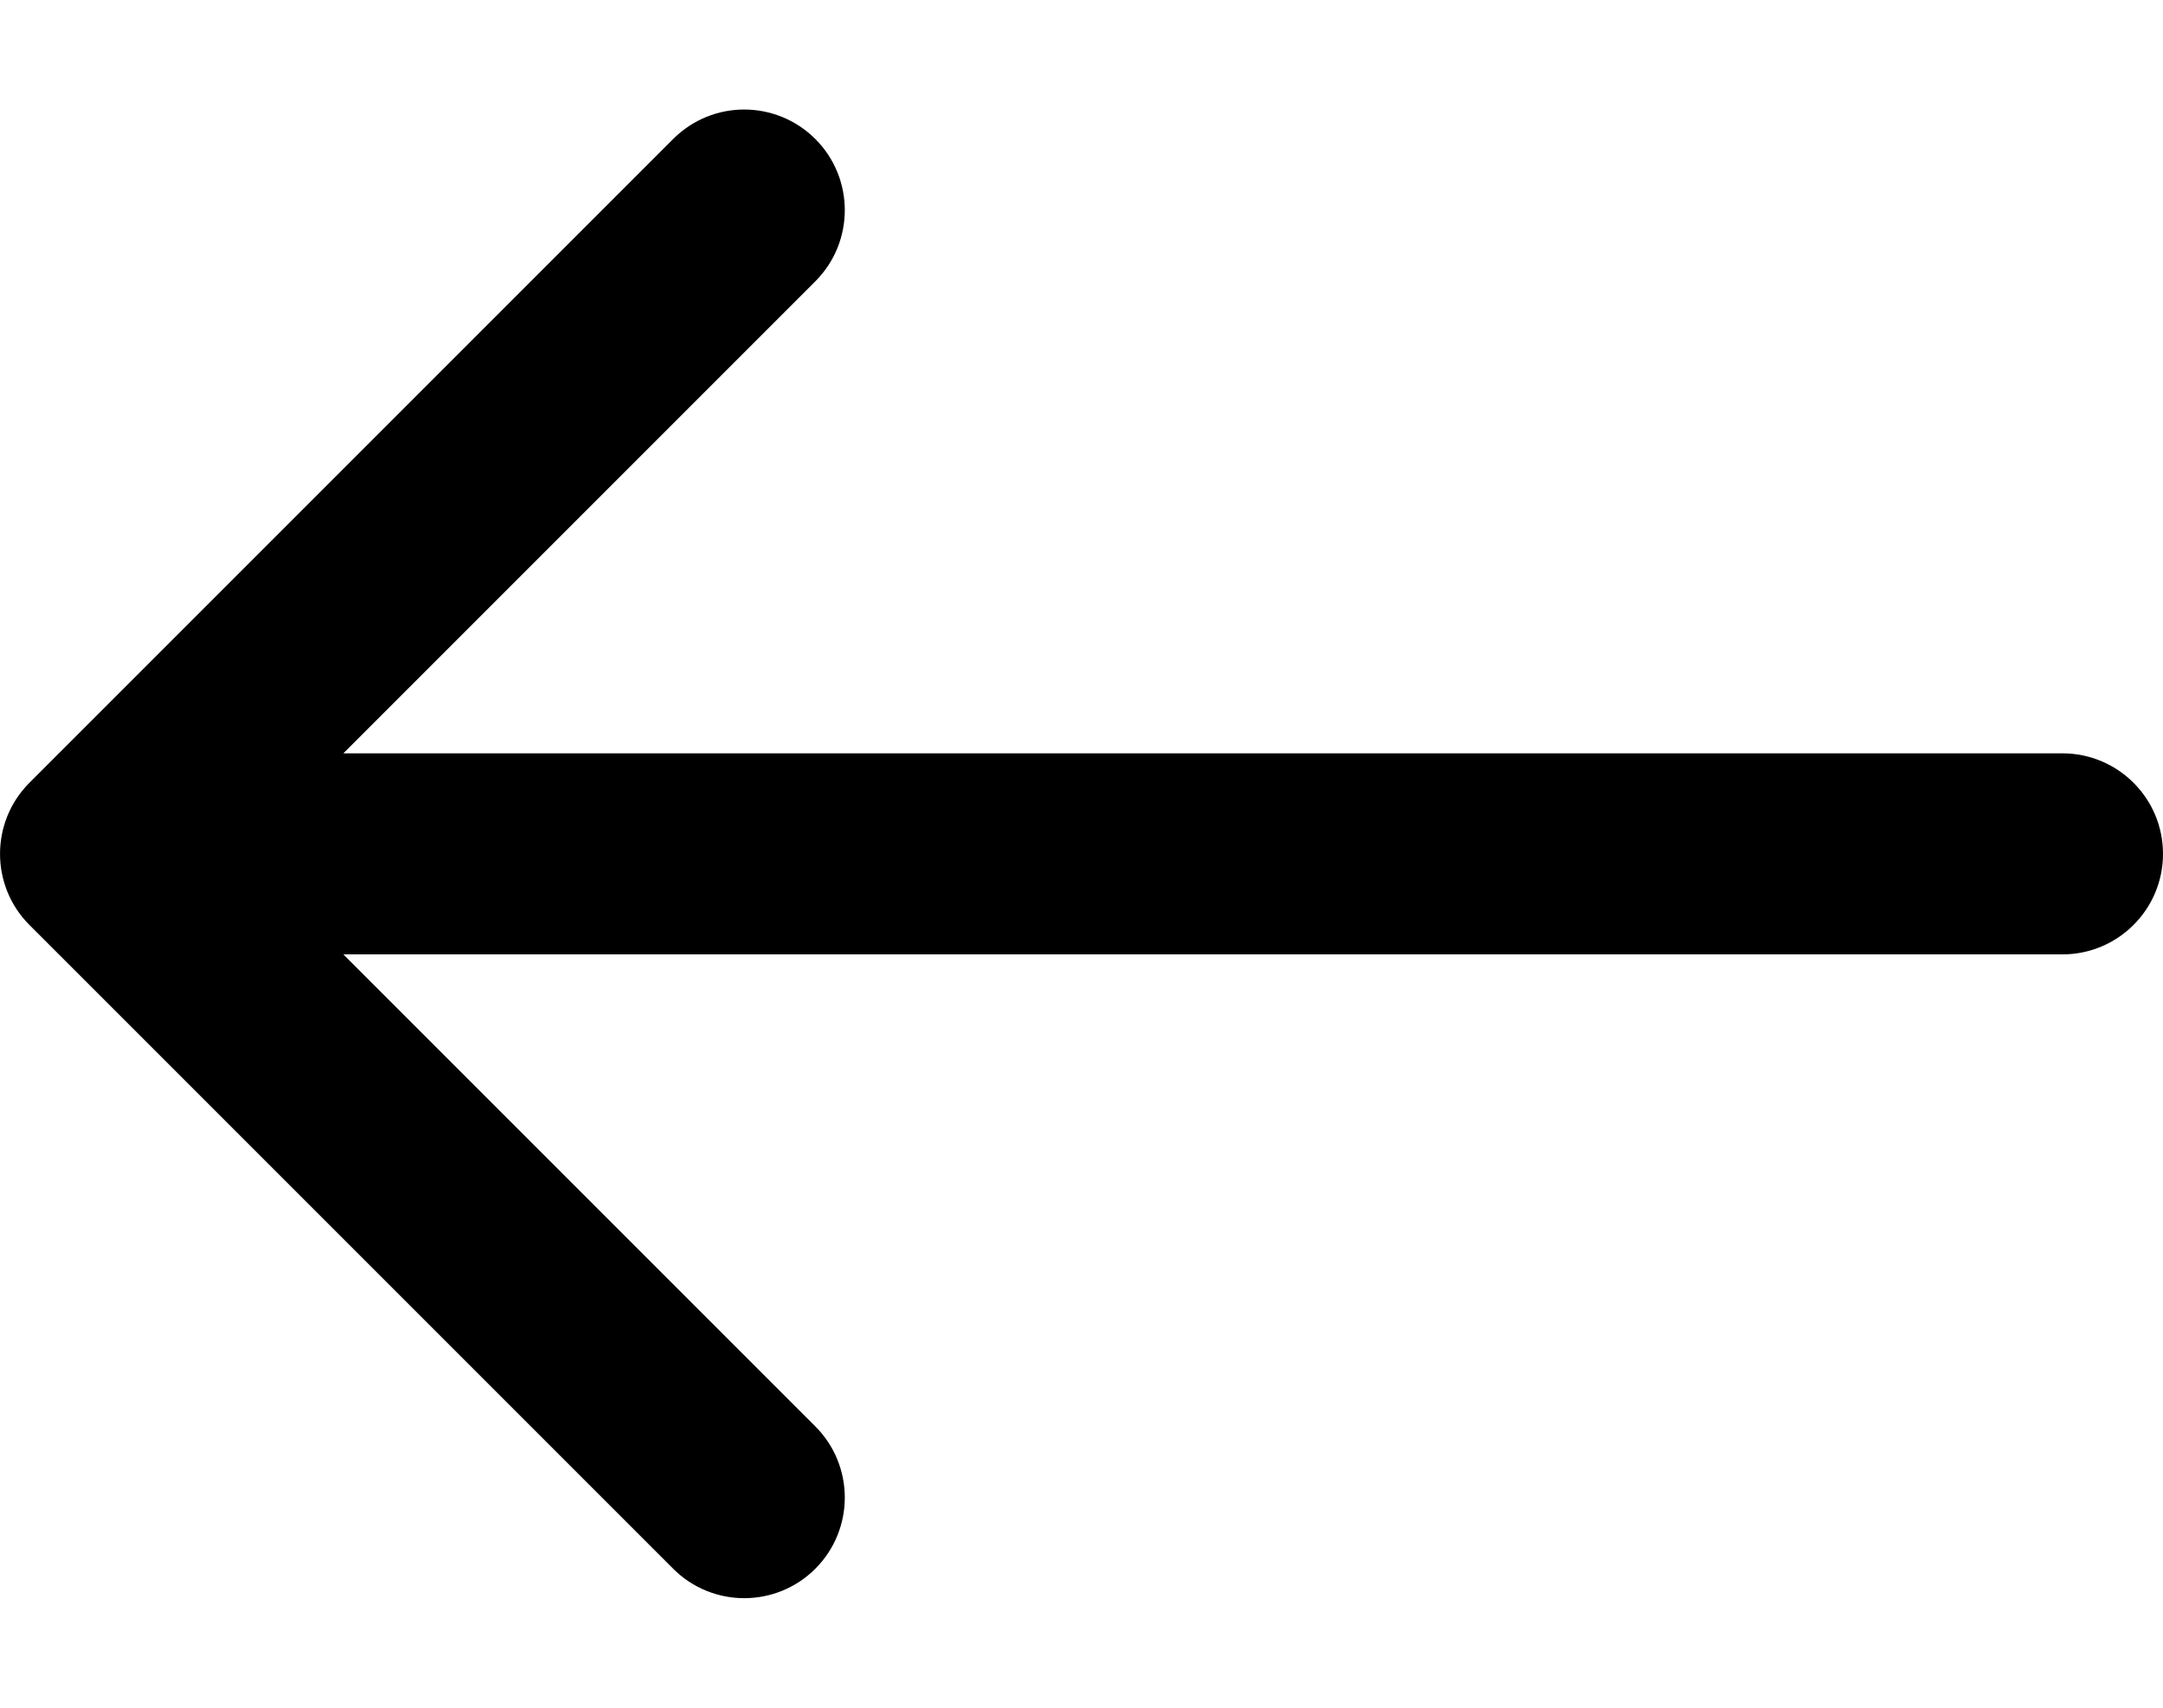 <svg width="19" height="15" viewBox="0 0 19 15" fill="none" xmlns="http://www.w3.org/2000/svg">
<path d="M0.259 8.125L5.913 13.779C6.258 14.124 6.817 14.124 7.162 13.779C7.507 13.434 7.507 12.874 7.162 12.529L3.016 8.383L18.116 8.383C18.604 8.383 19 7.988 19 7.5C19 7.012 18.604 6.617 18.116 6.617L3.016 6.617L7.162 2.471C7.507 2.126 7.507 1.566 7.162 1.221C6.99 1.049 6.763 0.962 6.537 0.962C6.311 0.962 6.085 1.049 5.913 1.221L0.259 6.875C-0.086 7.22 -0.086 7.78 0.259 8.125Z" fill="black"/>
</svg>
